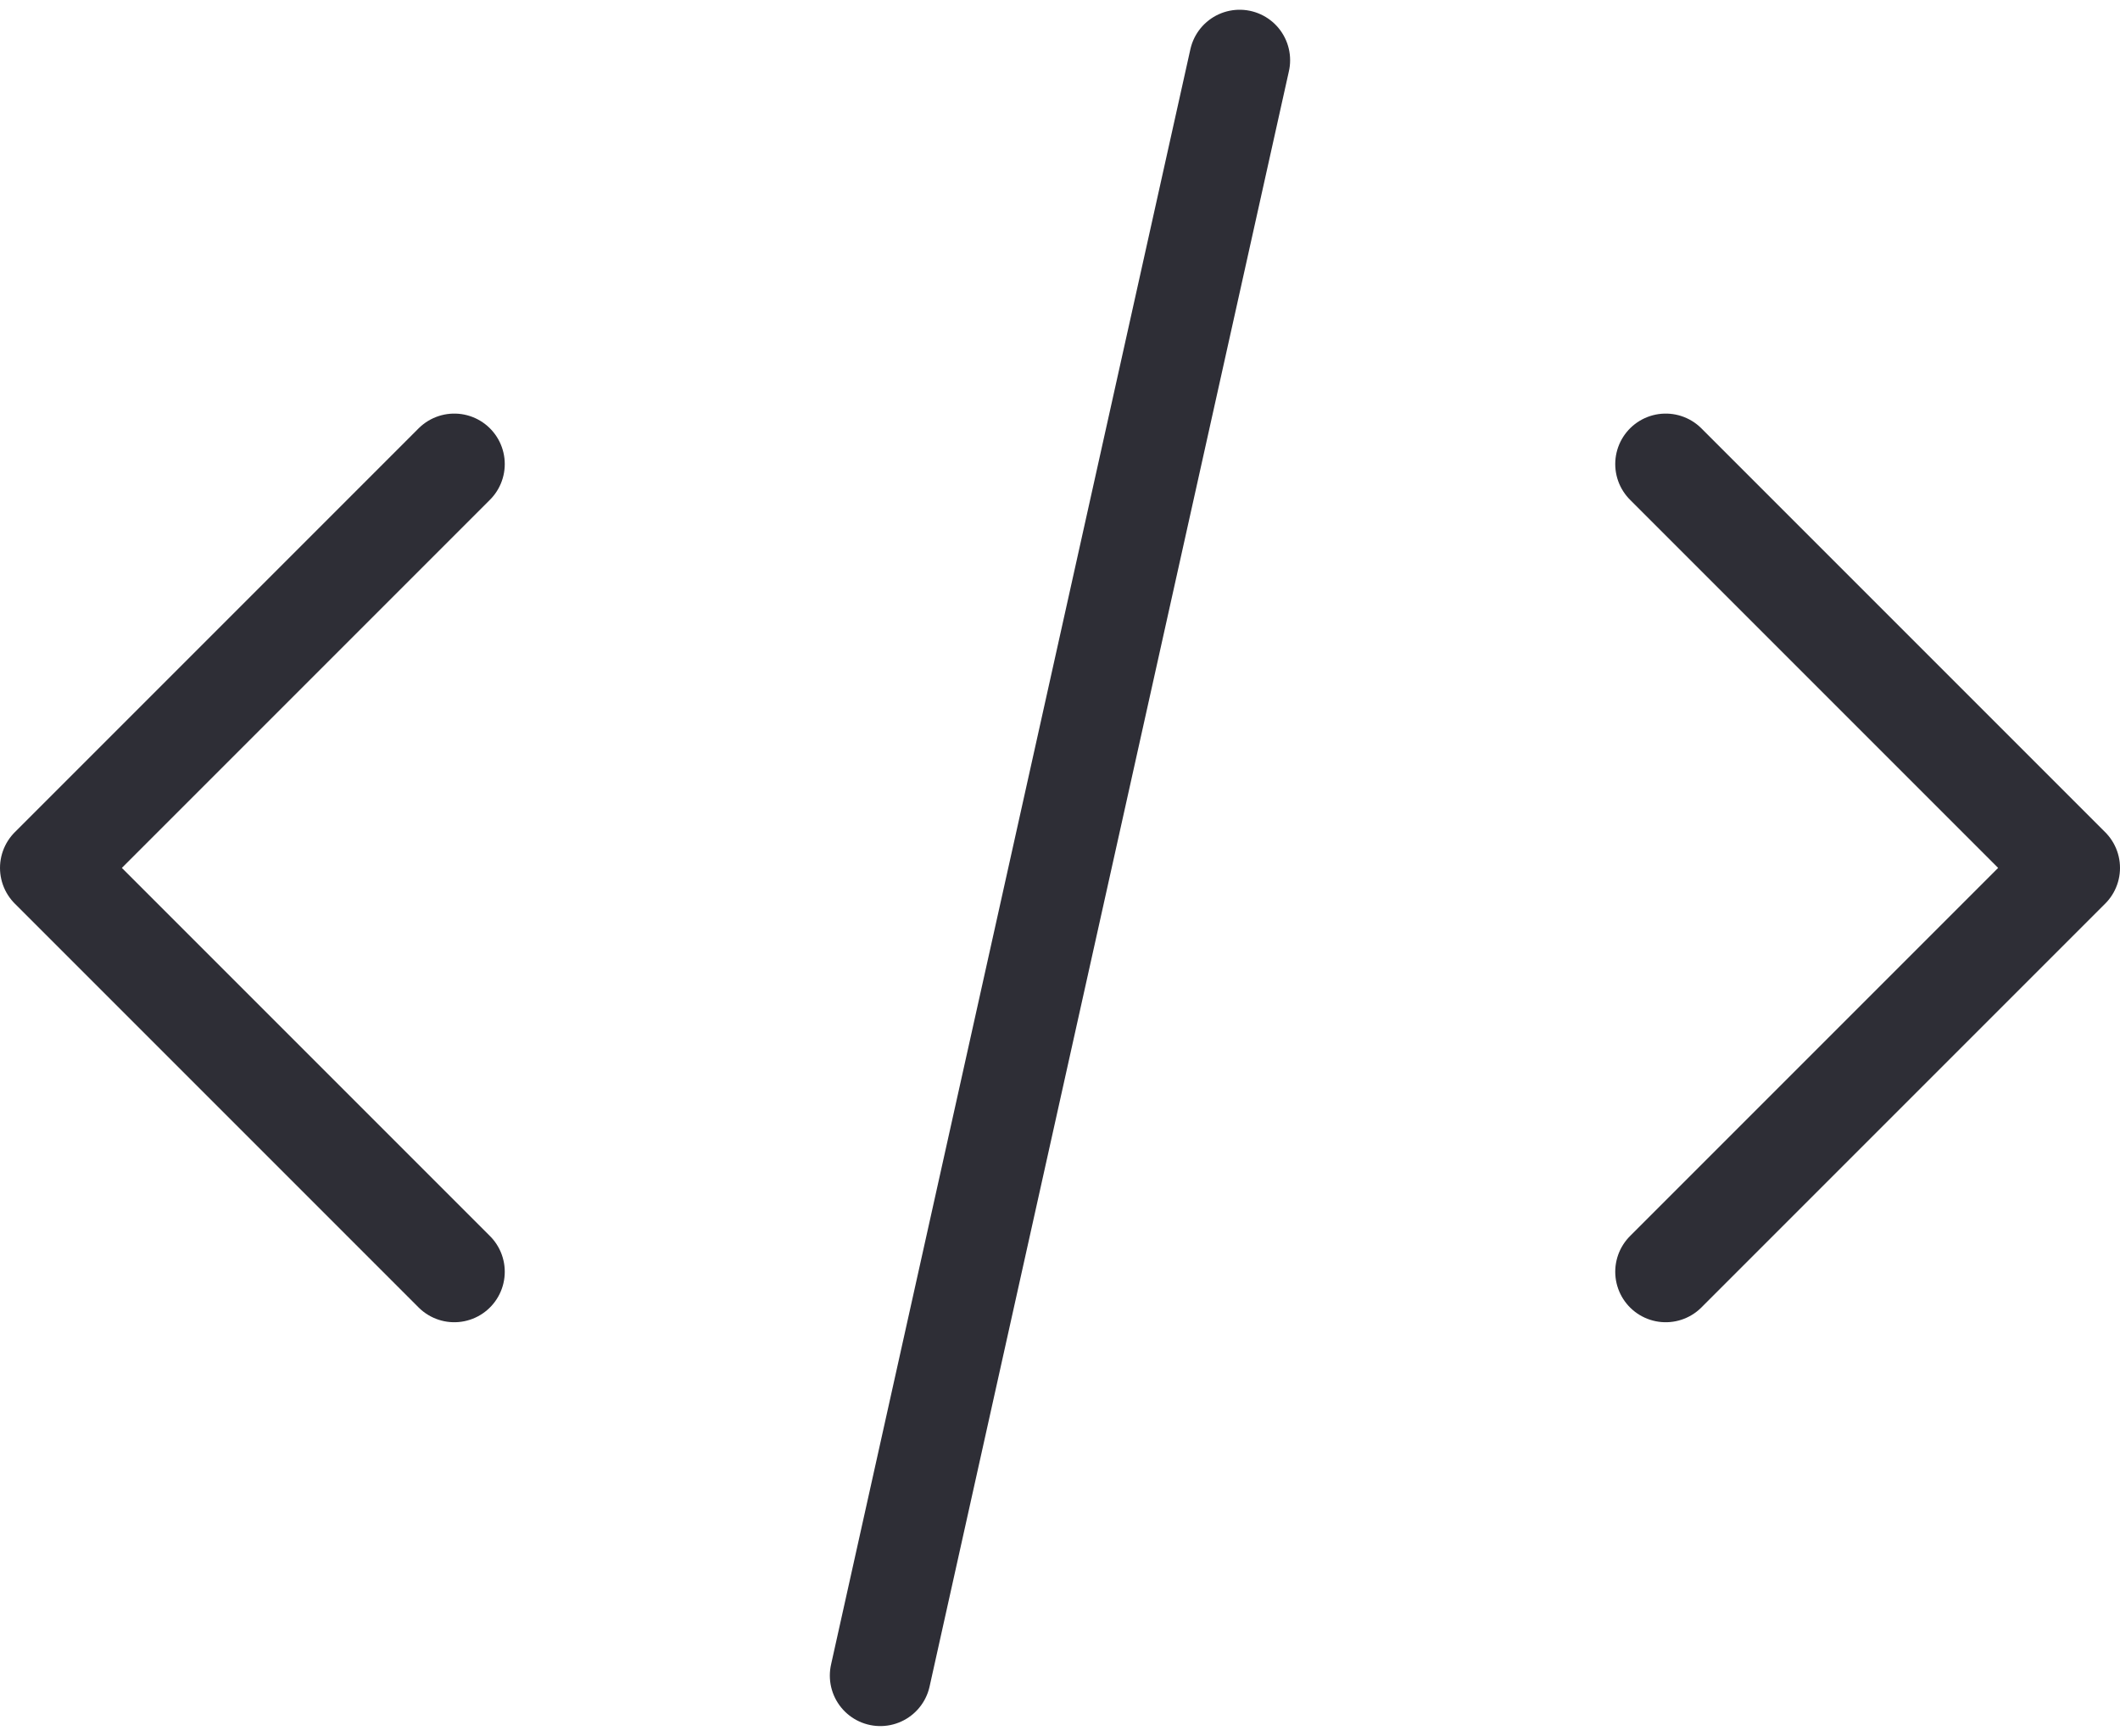 <svg xmlns="http://www.w3.org/2000/svg" width="42" height="34.387" viewBox="0 0 42 34.387">
  <g id="dev-icon" transform="translate(-3 -6.807)">
    <path id="Path_43" data-name="Path 43" d="M27.559,8,20.44,40" fill="none" stroke="#2e2e36" stroke-linecap="round" stroke-linejoin="round" stroke-width="2"/>
    <path id="Path_44" data-name="Path 44" d="M36,16l8,8-8,8" fill="none" stroke="#2e2e36" stroke-linecap="round" stroke-linejoin="round" stroke-width="2"/>
    <path id="Path_45" data-name="Path 45" d="M12,32,4,24l8-8" fill="none" stroke="#2e2e36" stroke-linecap="round" stroke-linejoin="round" stroke-width="2"/>
  </g>
</svg>
